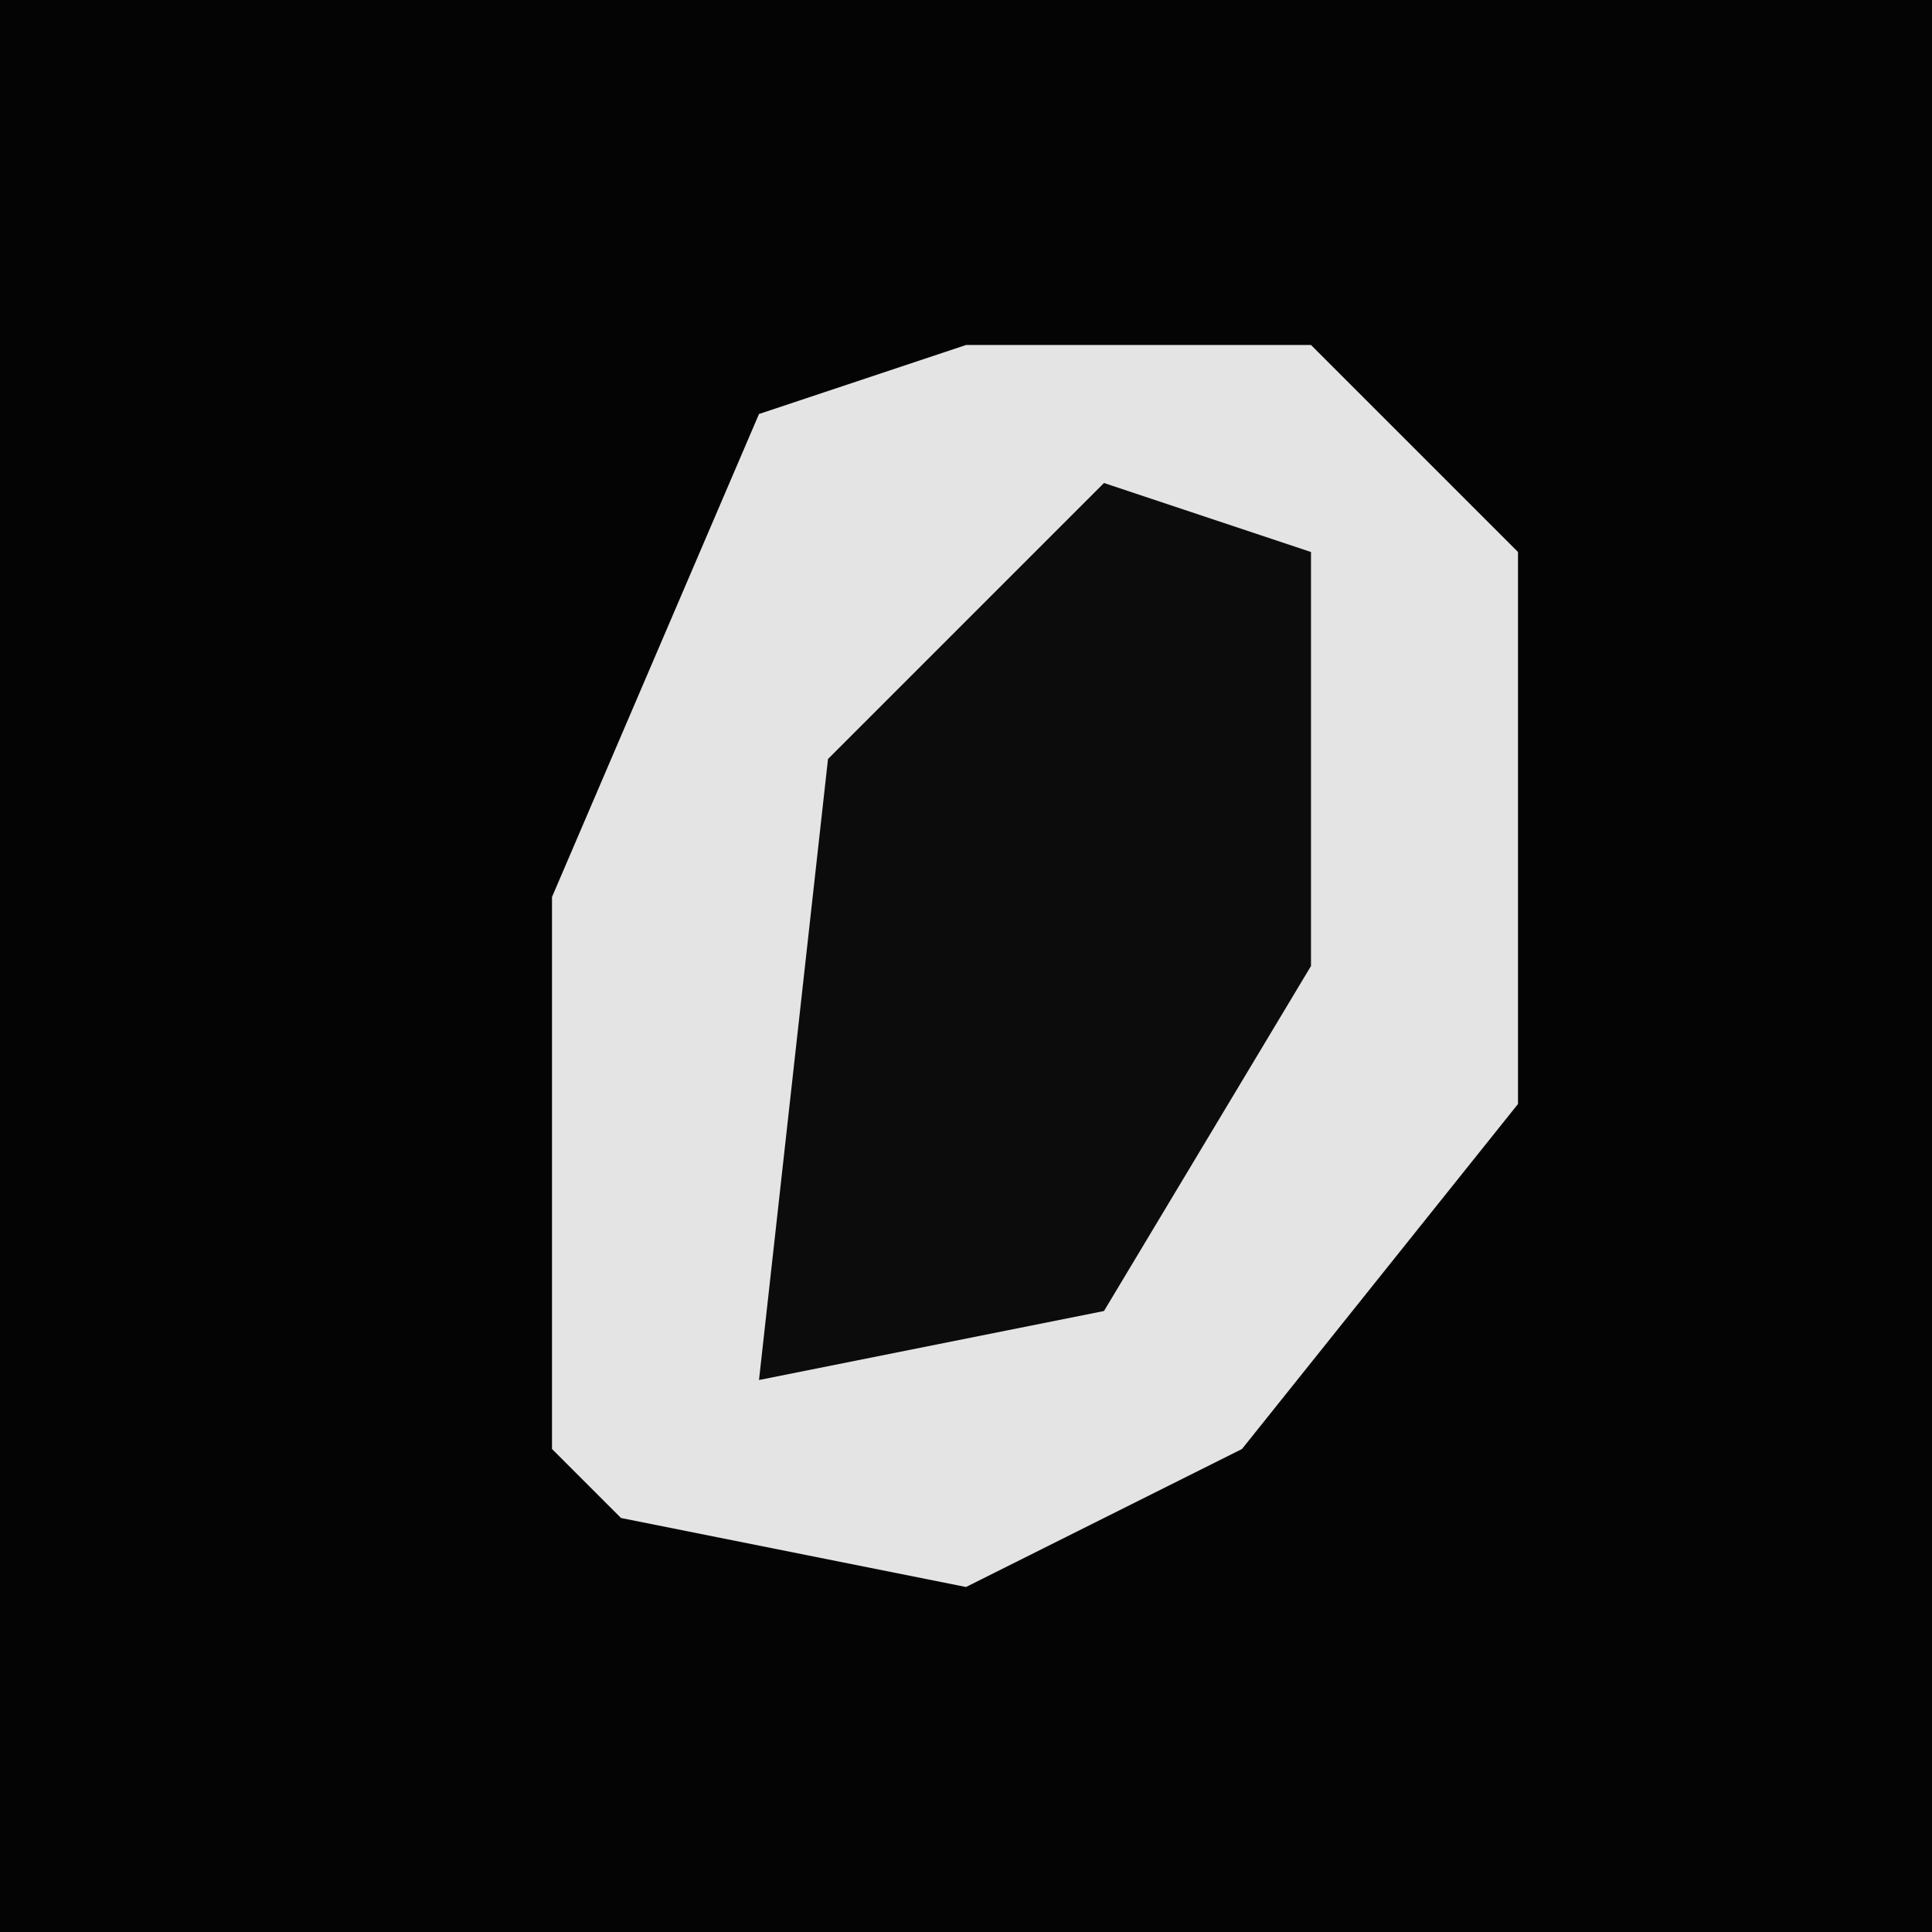 <?xml version="1.0" encoding="UTF-8"?>
<svg version="1.1" xmlns="http://www.w3.org/2000/svg" width="28" height="28">
<path d="M0,0 L28,0 L28,28 L0,28 Z " fill="#040404" transform="translate(0,0)"/>
<path d="M0,0 L5,0 L8,3 L8,11 L4,16 L0,18 L-5,17 L-6,16 L-6,8 L-3,1 Z " fill="#E4E4E4" transform="translate(14,5)"/>
<path d="M0,0 L3,1 L3,7 L0,12 L-5,13 L-4,4 Z " fill="#0C0C0C" transform="translate(16,7)"/>
</svg>
